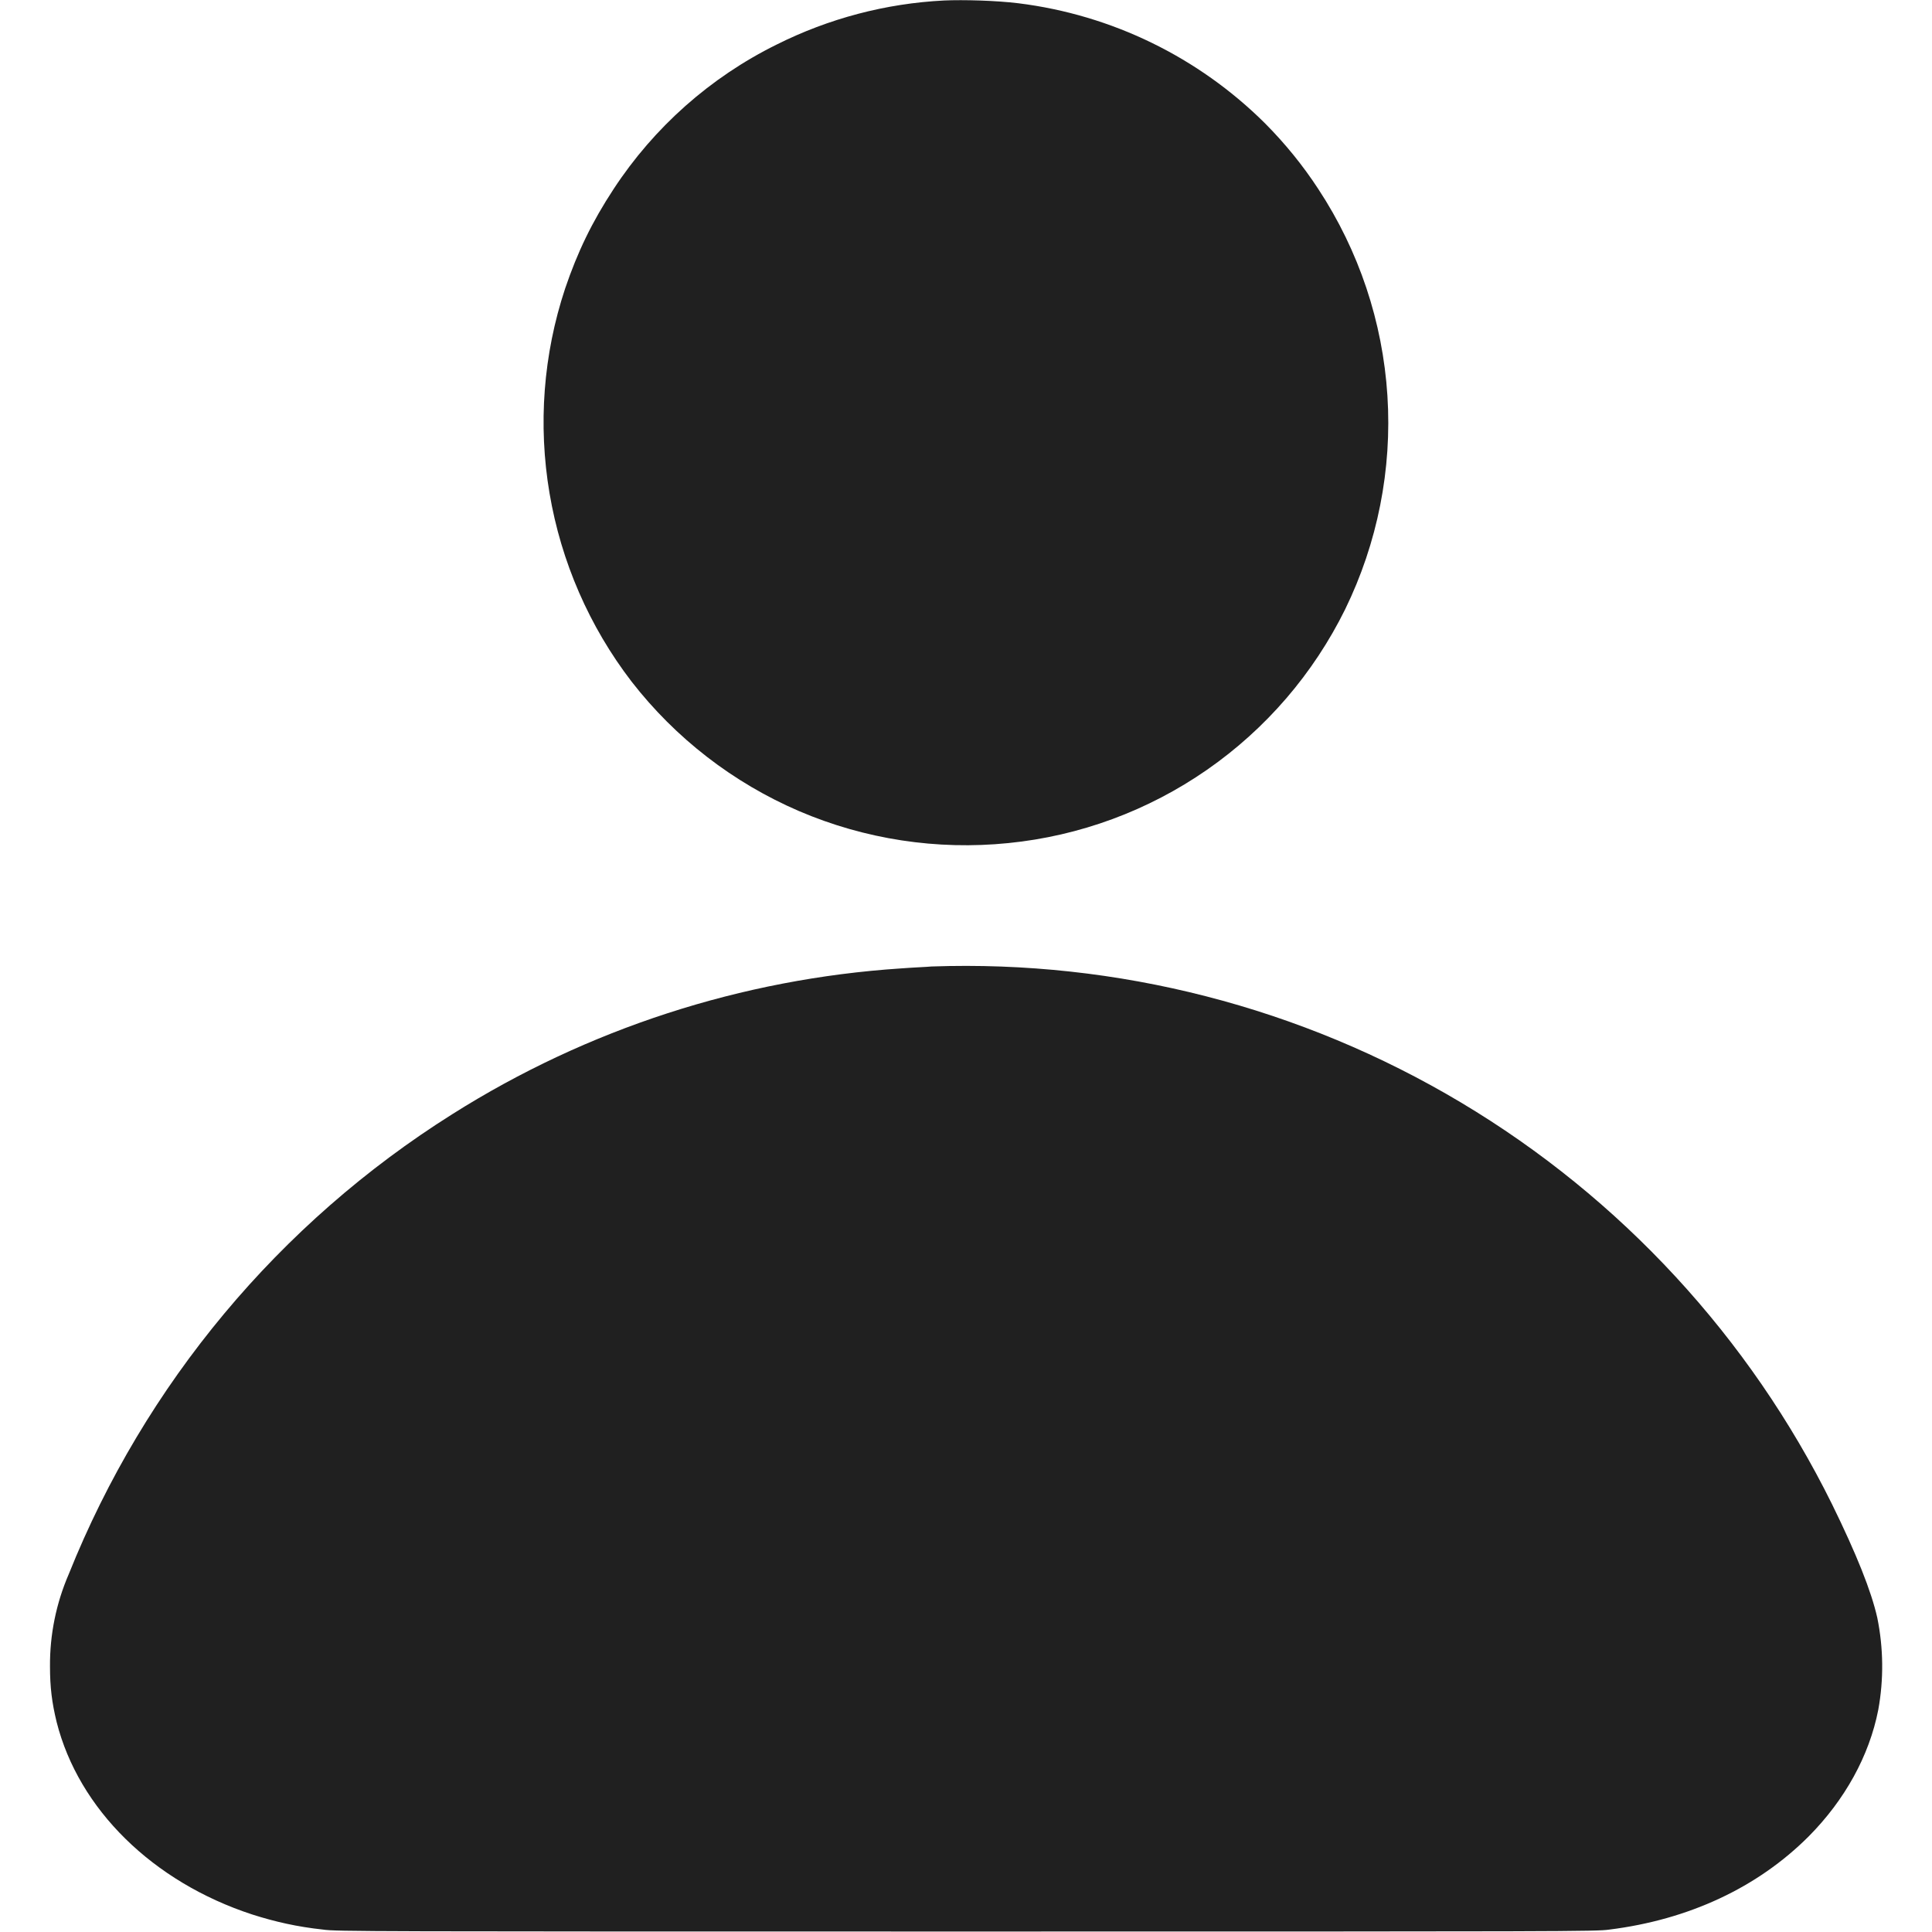 <svg width="16" height="16" viewBox="0 0 16 16" fill="none" xmlns="http://www.w3.org/2000/svg">
<path d="M7.82 0.004C7.336 0.028 6.863 0.153 6.43 0.37C5.882 0.641 5.417 1.054 5.082 1.565C4.902 1.839 4.782 2.089 4.68 2.39C4.499 2.936 4.455 3.518 4.551 4.085C4.647 4.652 4.88 5.188 5.23 5.644C5.594 6.113 6.071 6.482 6.617 6.717C7.163 6.951 7.76 7.042 8.351 6.982C8.942 6.923 9.508 6.714 9.996 6.375C10.484 6.036 10.877 5.579 11.14 5.046C11.408 4.497 11.529 3.887 11.49 3.277C11.451 2.666 11.254 2.077 10.918 1.566C10.79 1.37 10.642 1.188 10.477 1.022C9.925 0.473 9.207 0.123 8.434 0.027C8.246 0.004 7.977 -0.003 7.82 0.004ZM7.715 8.004C7.675 8.008 7.563 8.012 7.461 8.02C6.141 8.107 4.864 8.521 3.746 9.227C2.312 10.129 1.2 11.462 0.57 13.035C0.465 13.277 0.412 13.538 0.414 13.801C0.414 13.973 0.43 14.101 0.469 14.261C0.652 14.984 1.266 15.586 2.089 15.855C2.277 15.915 2.461 15.957 2.676 15.98C2.781 15.996 3.046 15.996 8 15.996C12.984 15.996 13.219 15.996 13.328 15.98C13.984 15.898 14.555 15.633 14.98 15.207C15.277 14.907 15.48 14.543 15.555 14.16C15.601 13.908 15.598 13.649 15.547 13.398C15.497 13.176 15.375 12.871 15.172 12.457C14.489 11.076 13.423 9.921 12.1 9.131C10.777 8.341 9.255 7.95 7.715 8.004Z" fill="#202020"/>
</svg>
